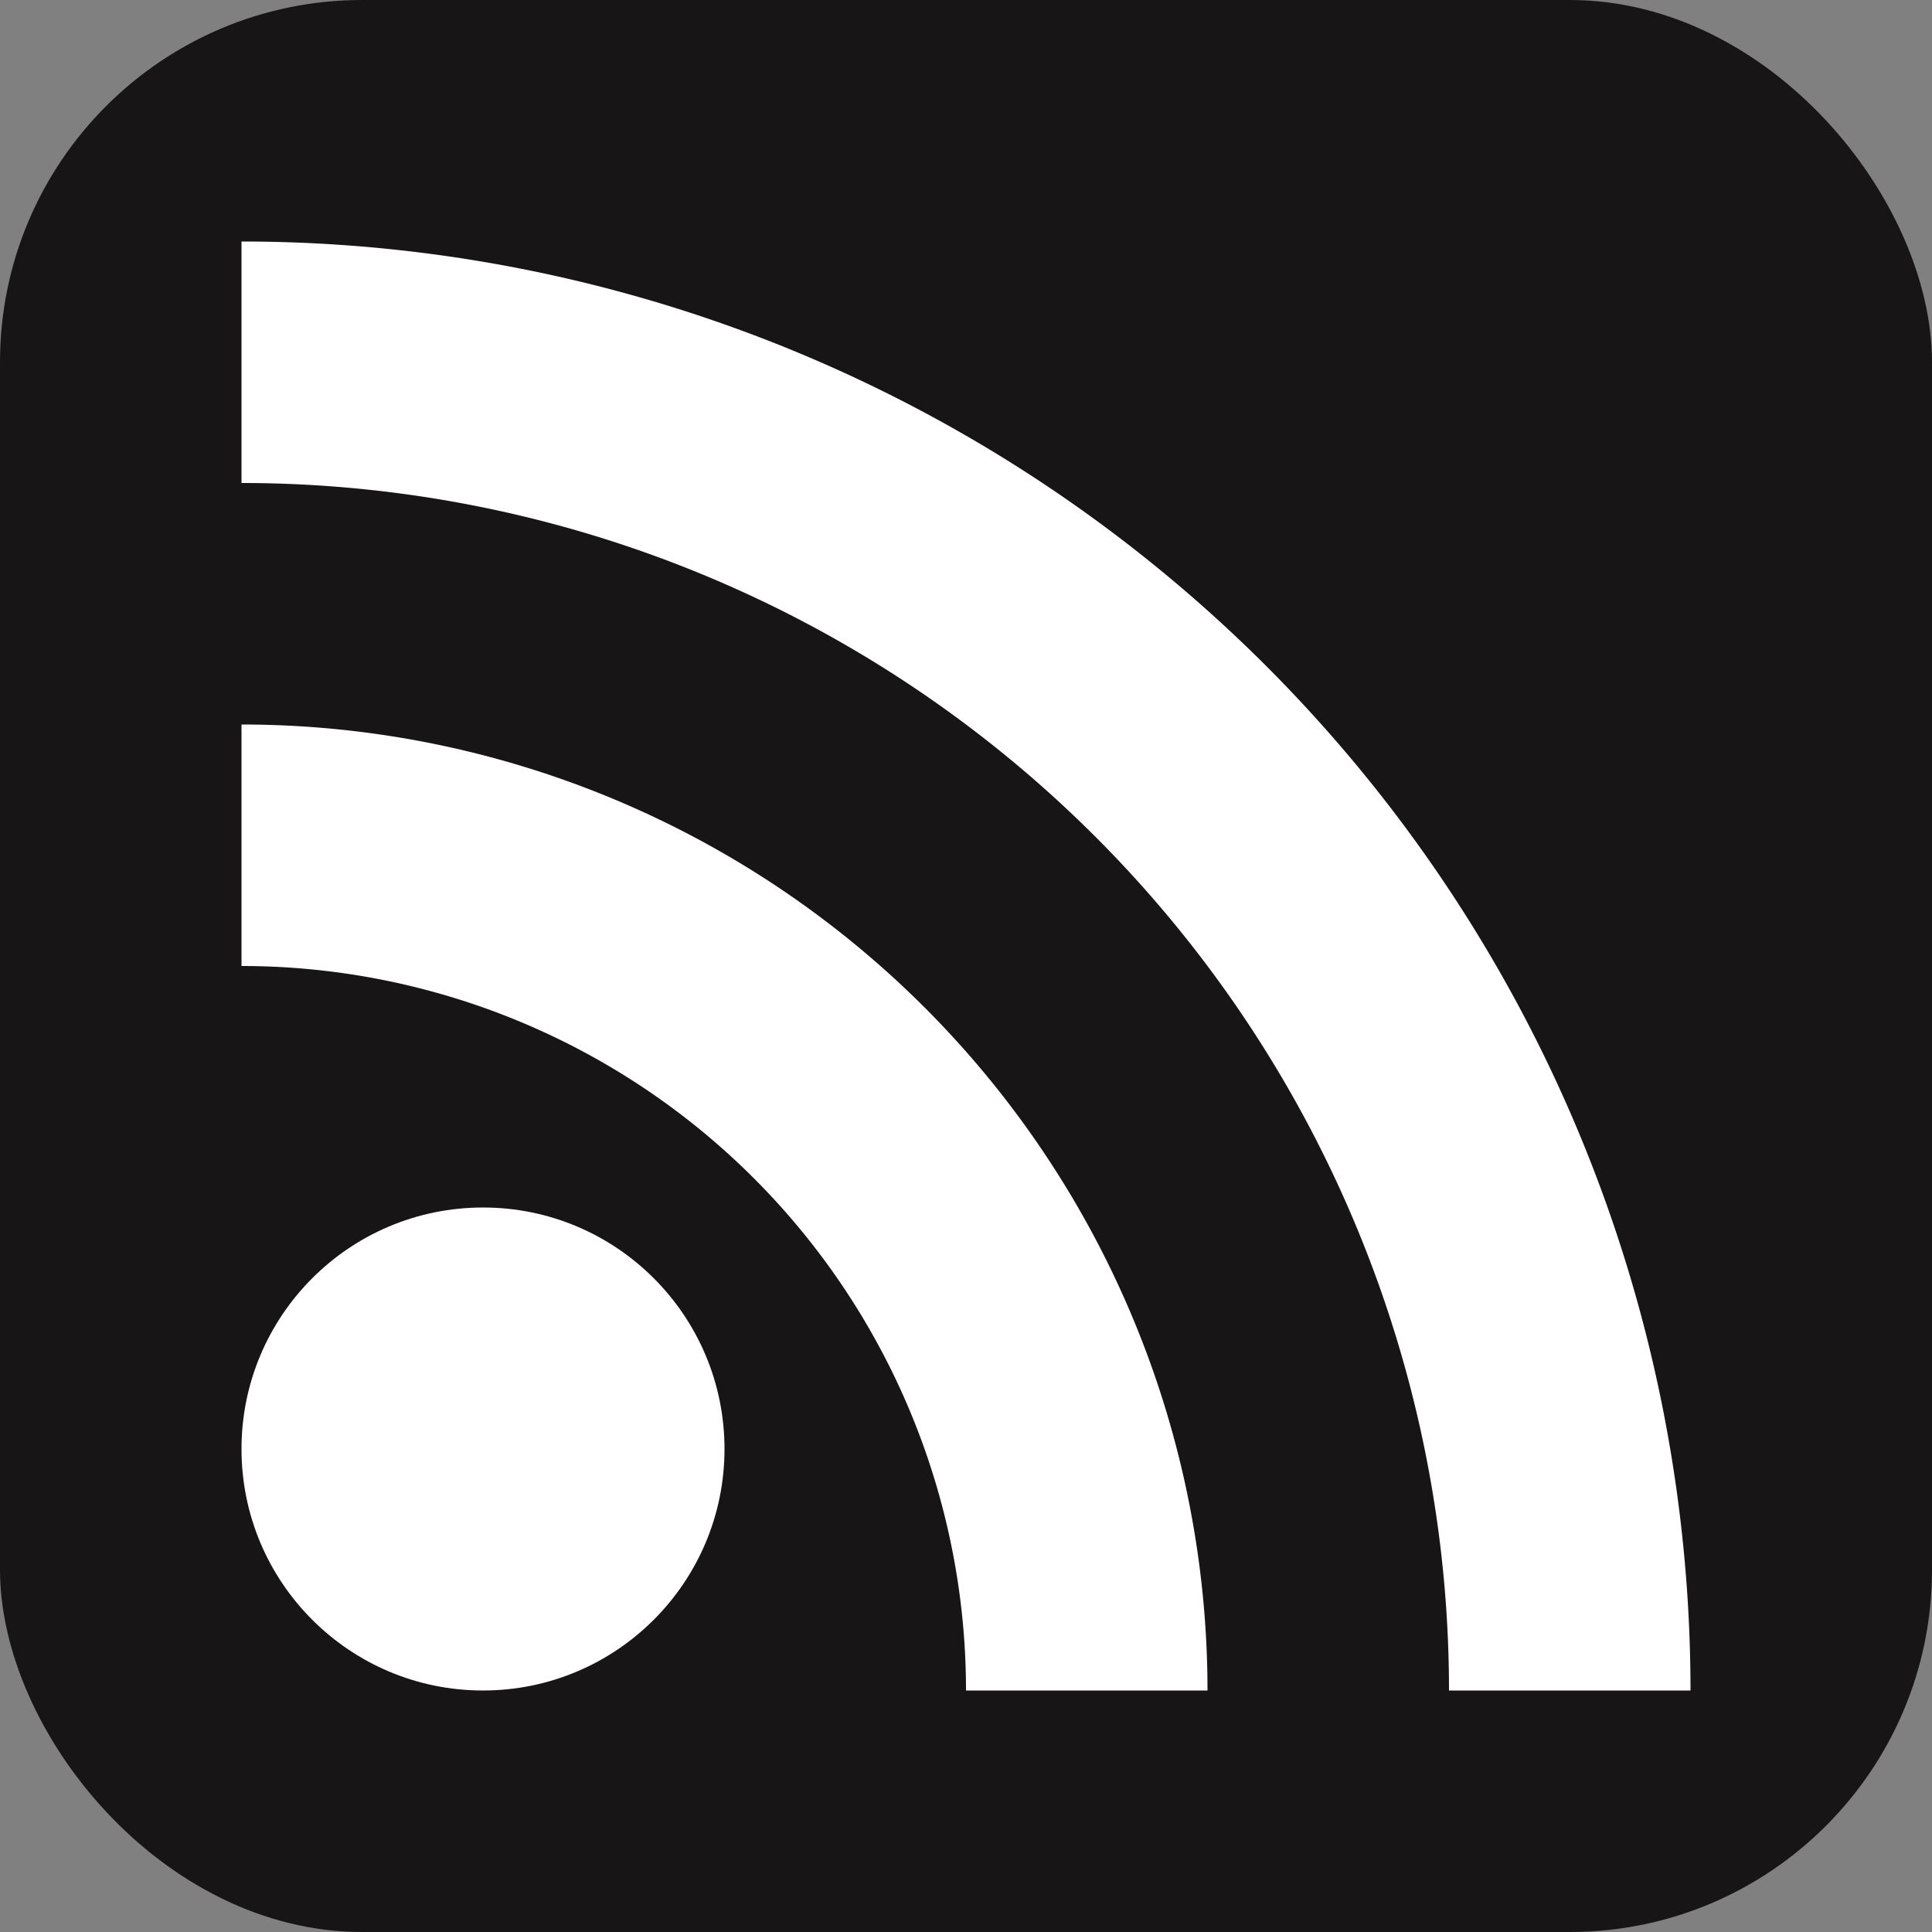 <svg xmlns="http://www.w3.org/2000/svg" viewBox="0 0 8 8" width="256" height="256" xmlns:v="https://vecta.io/nano"><rect x="0" y="0" width="8" height="8" fill="#808080" stroke="none"/><rect width="8" height="8" rx="1.5" fill="#171515"/><g fill="#fff"><circle cx="2" cy="6" r="1"/><path d="M1 4a3 3 0 0 1 3 3h1a4 4 0 0 0-4-4zm0-2a5 5 0 0 1 5 5h1a6 6 0 0 0-6-6z"/></g></svg>